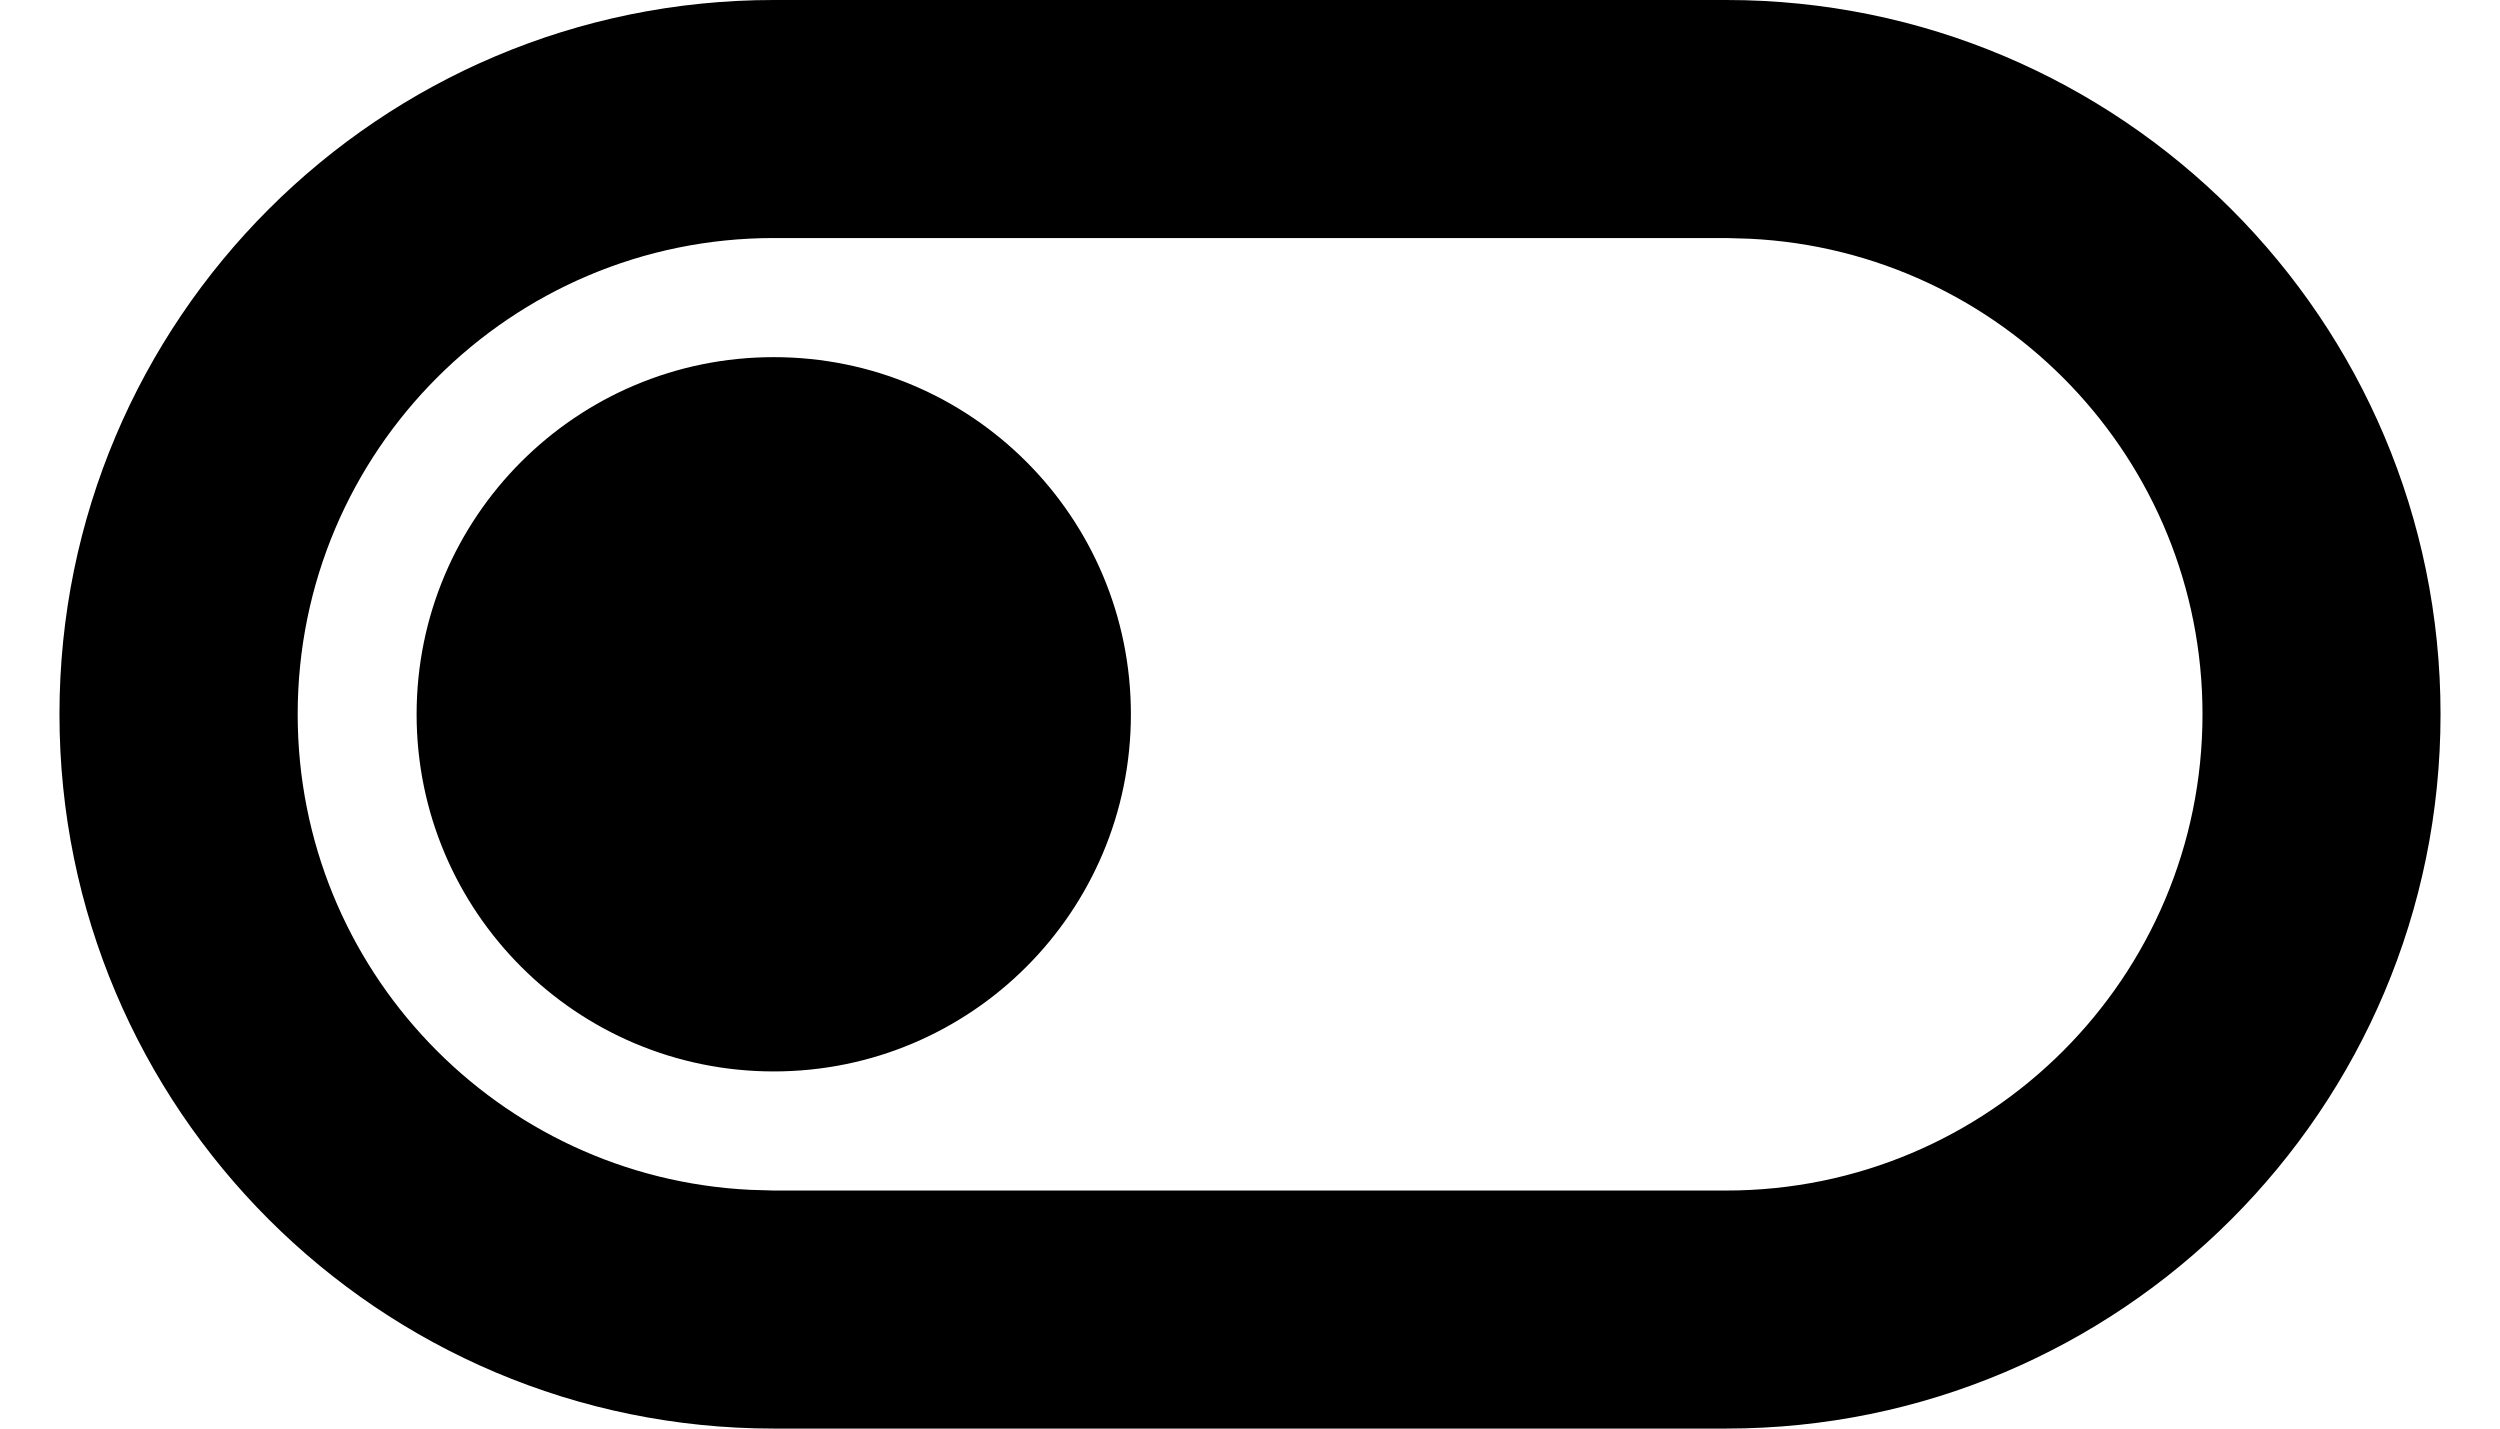 <svg width="14" height="8" viewBox="0 0 14 8" fill="none" xmlns="http://www.w3.org/2000/svg">
<path d="M9.667 0C11.876 0 13.667 1.791 13.667 4C13.667 6.209 11.876 8 9.667 8H4.333C2.124 8 0.333 6.209 0.333 4C0.333 1.791 2.124 0 4.333 0H9.667ZM9.667 1.333H4.333C2.861 1.333 1.667 2.527 1.667 4C1.667 5.428 2.789 6.594 4.2 6.663L4.333 6.667H9.667C11.14 6.667 12.334 5.473 12.334 4C12.334 2.572 11.211 1.406 9.8 1.337L9.667 1.333ZM4.333 2C5.438 2 6.333 2.895 6.333 4C6.333 5.105 5.438 6 4.333 6C3.229 6 2.333 5.105 2.333 4C2.333 2.895 3.229 2 4.333 2Z" fill="black"/>
</svg>
